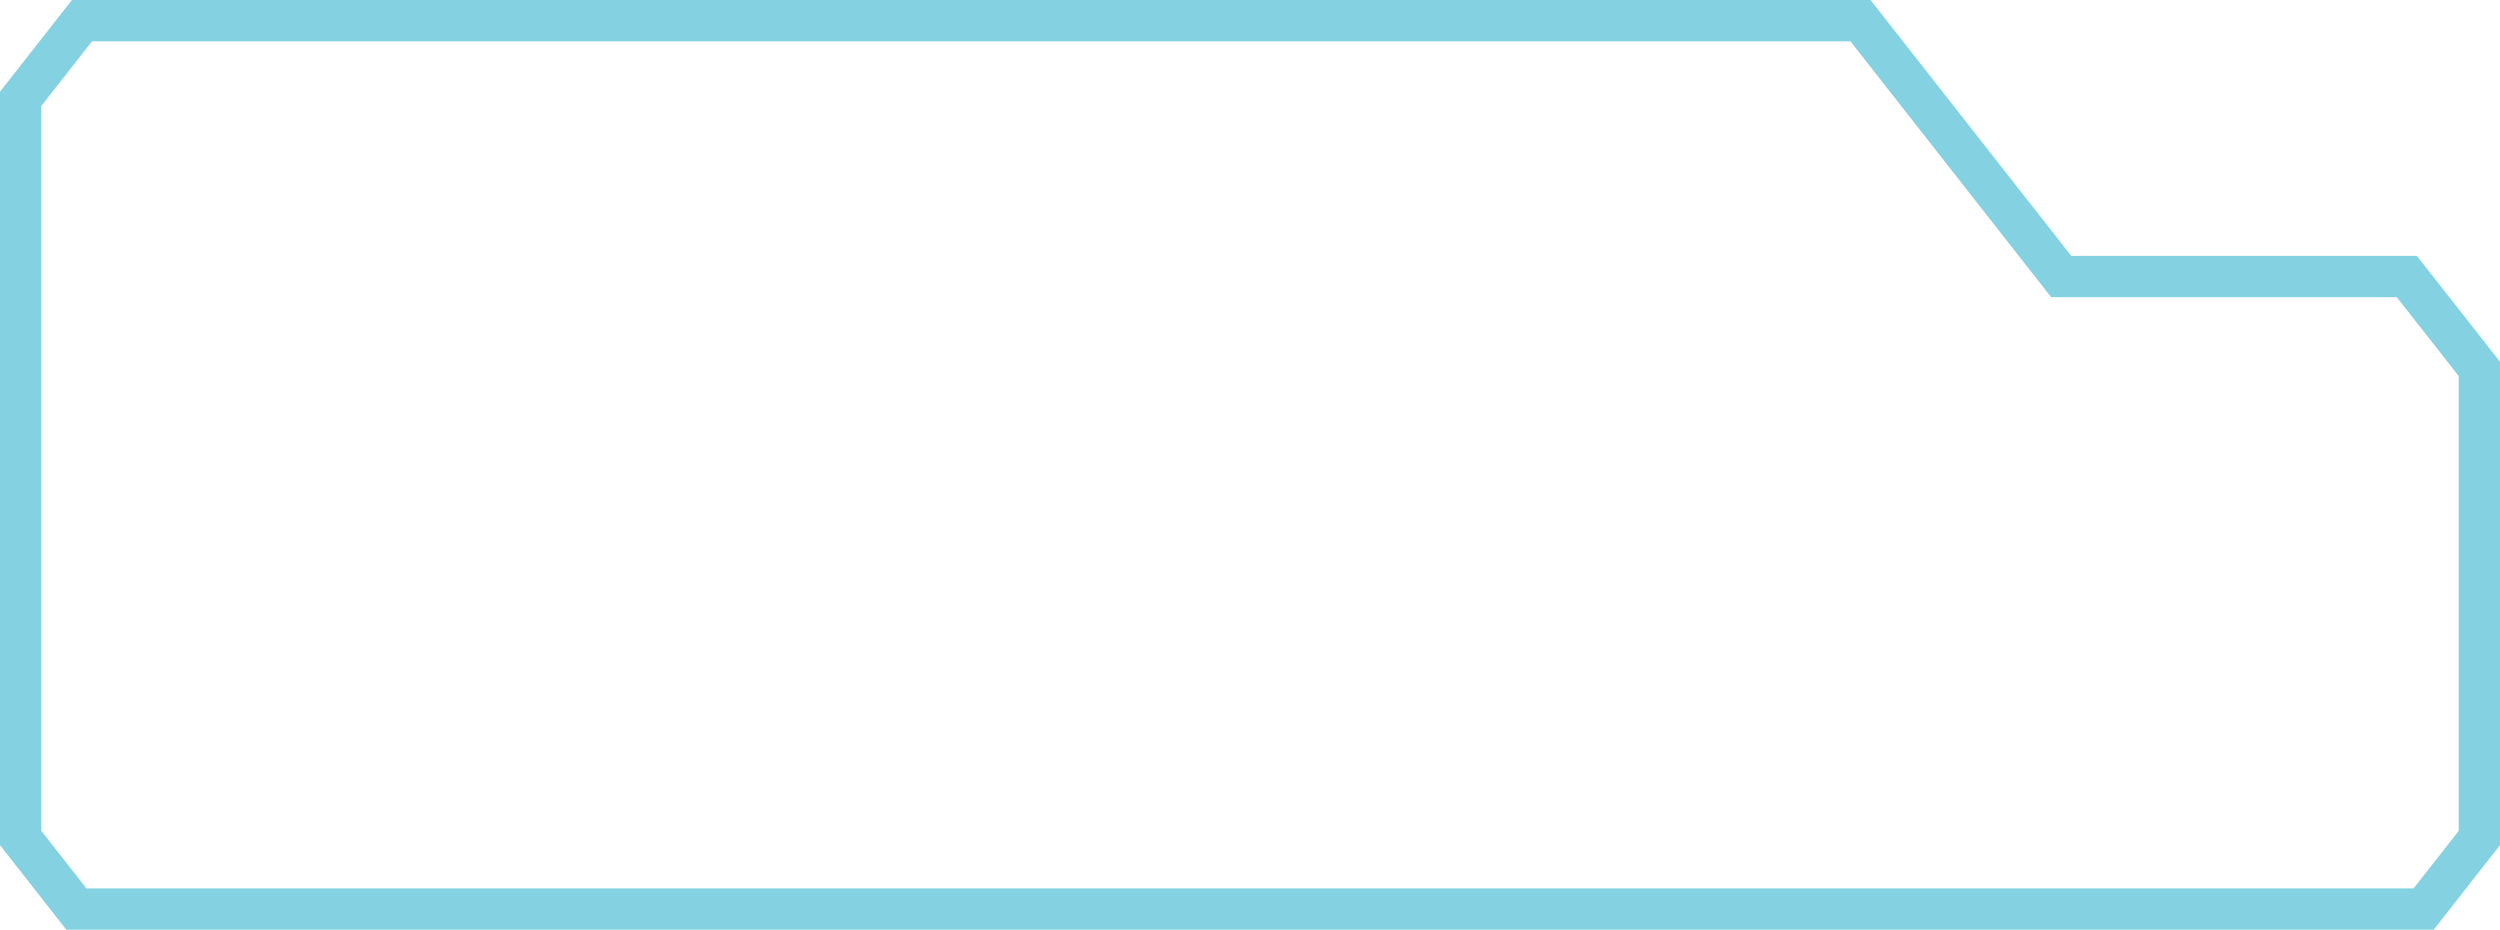<svg width="121" height="45" viewBox="0 0 121 45" fill="none" xmlns="http://www.w3.org/2000/svg">
<path d="M3.698 1L3.968 1M3.968 1L90.048 1L99.762 13.384H116.492L120 17.856V40.56L117.302 44H3.698L1 40.56V4.784L3.968 1Z" stroke="#84D2E1" stroke-width="2"/>
</svg>
